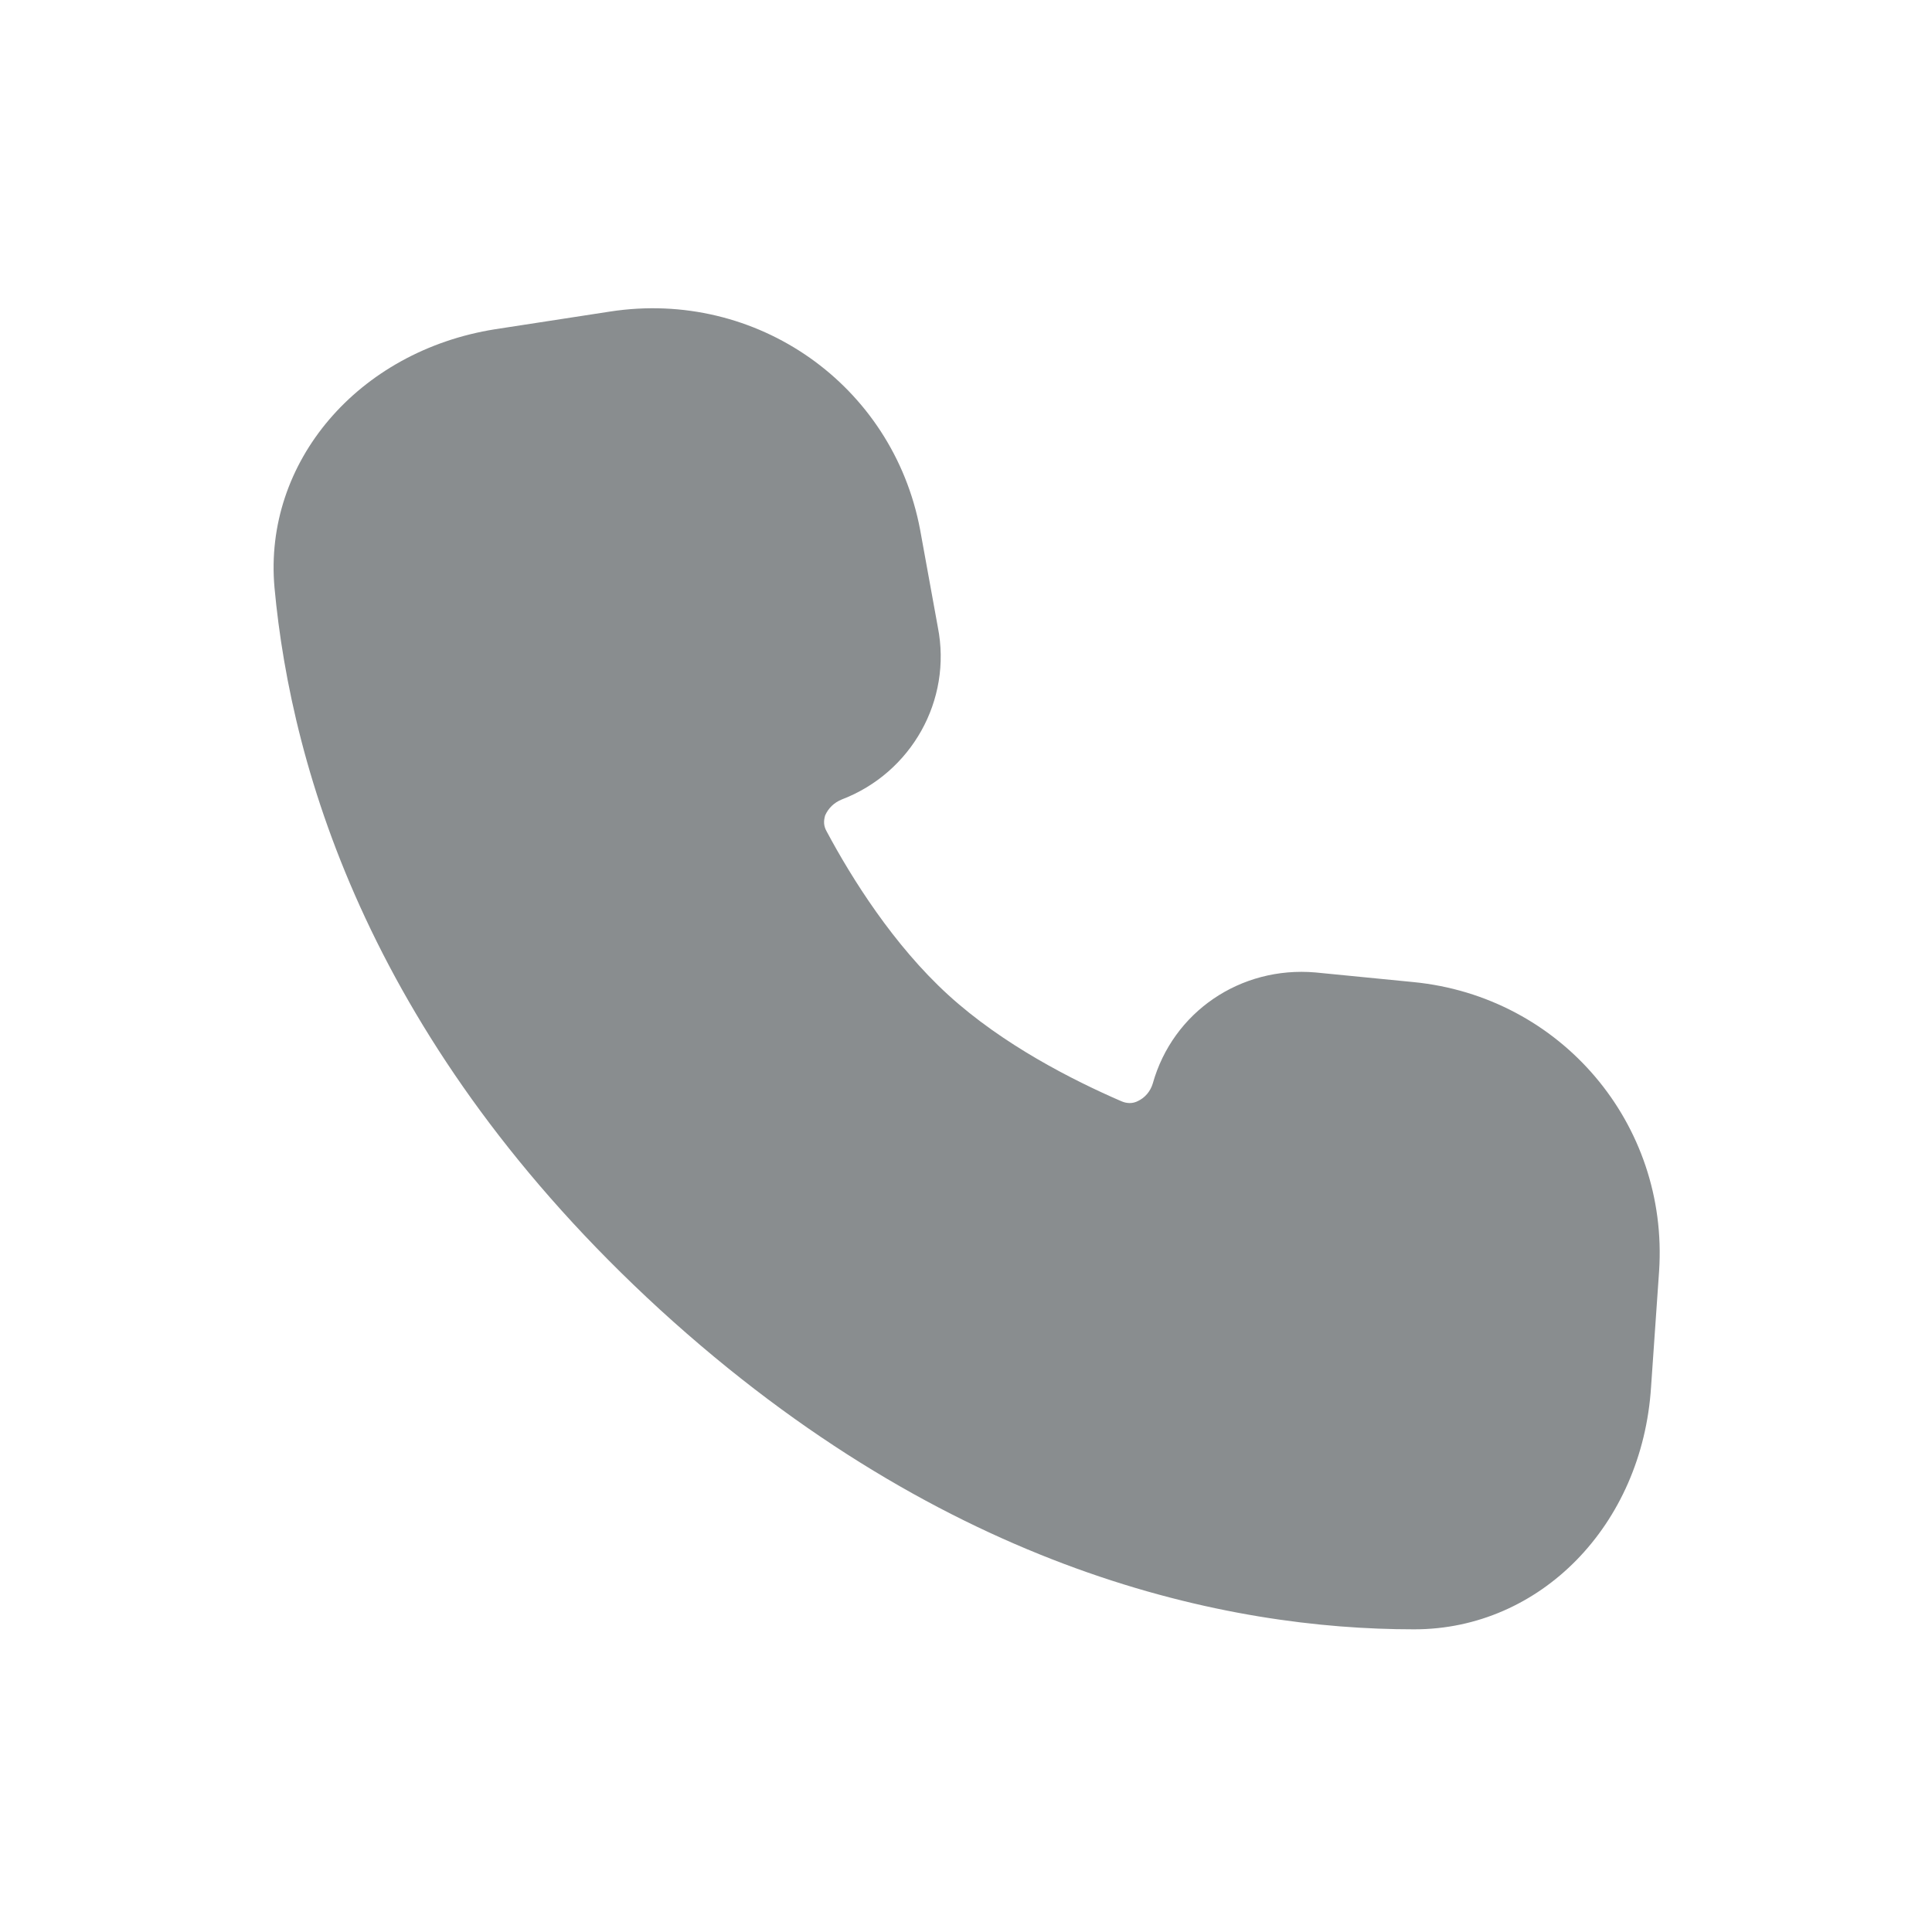 <svg width="24" height="24" viewBox="0 0 24 24" fill="none" xmlns="http://www.w3.org/2000/svg">
<path d="M20.61 15.79L20.51 17.23C20.4 18.95 19.13 20.24 17.57 20.24H17.56C15.27 20.24 11.78 19.54 8.2 16.27C4.62 12.99 3.62 9.58 3.41 7.3C3.27 5.74 4.45 4.36 6.15 4.09L7.58 3.87C9.4 3.59 11.09 4.78 11.43 6.58L11.65 7.79C11.83 8.7 11.32 9.6 10.46 9.93C10.36 9.97 10.29 10.04 10.25 10.13C10.23 10.2 10.23 10.26 10.27 10.33C10.58 10.91 11.1 11.74 11.78 12.36C12.46 12.98 13.33 13.42 13.93 13.68C14 13.71 14.07 13.71 14.13 13.68C14.22 13.64 14.29 13.56 14.32 13.46C14.57 12.57 15.41 12 16.34 12.08L17.56 12.2C19.39 12.38 20.73 13.96 20.61 15.79Z" fill="#898D8F"/>
</svg>
